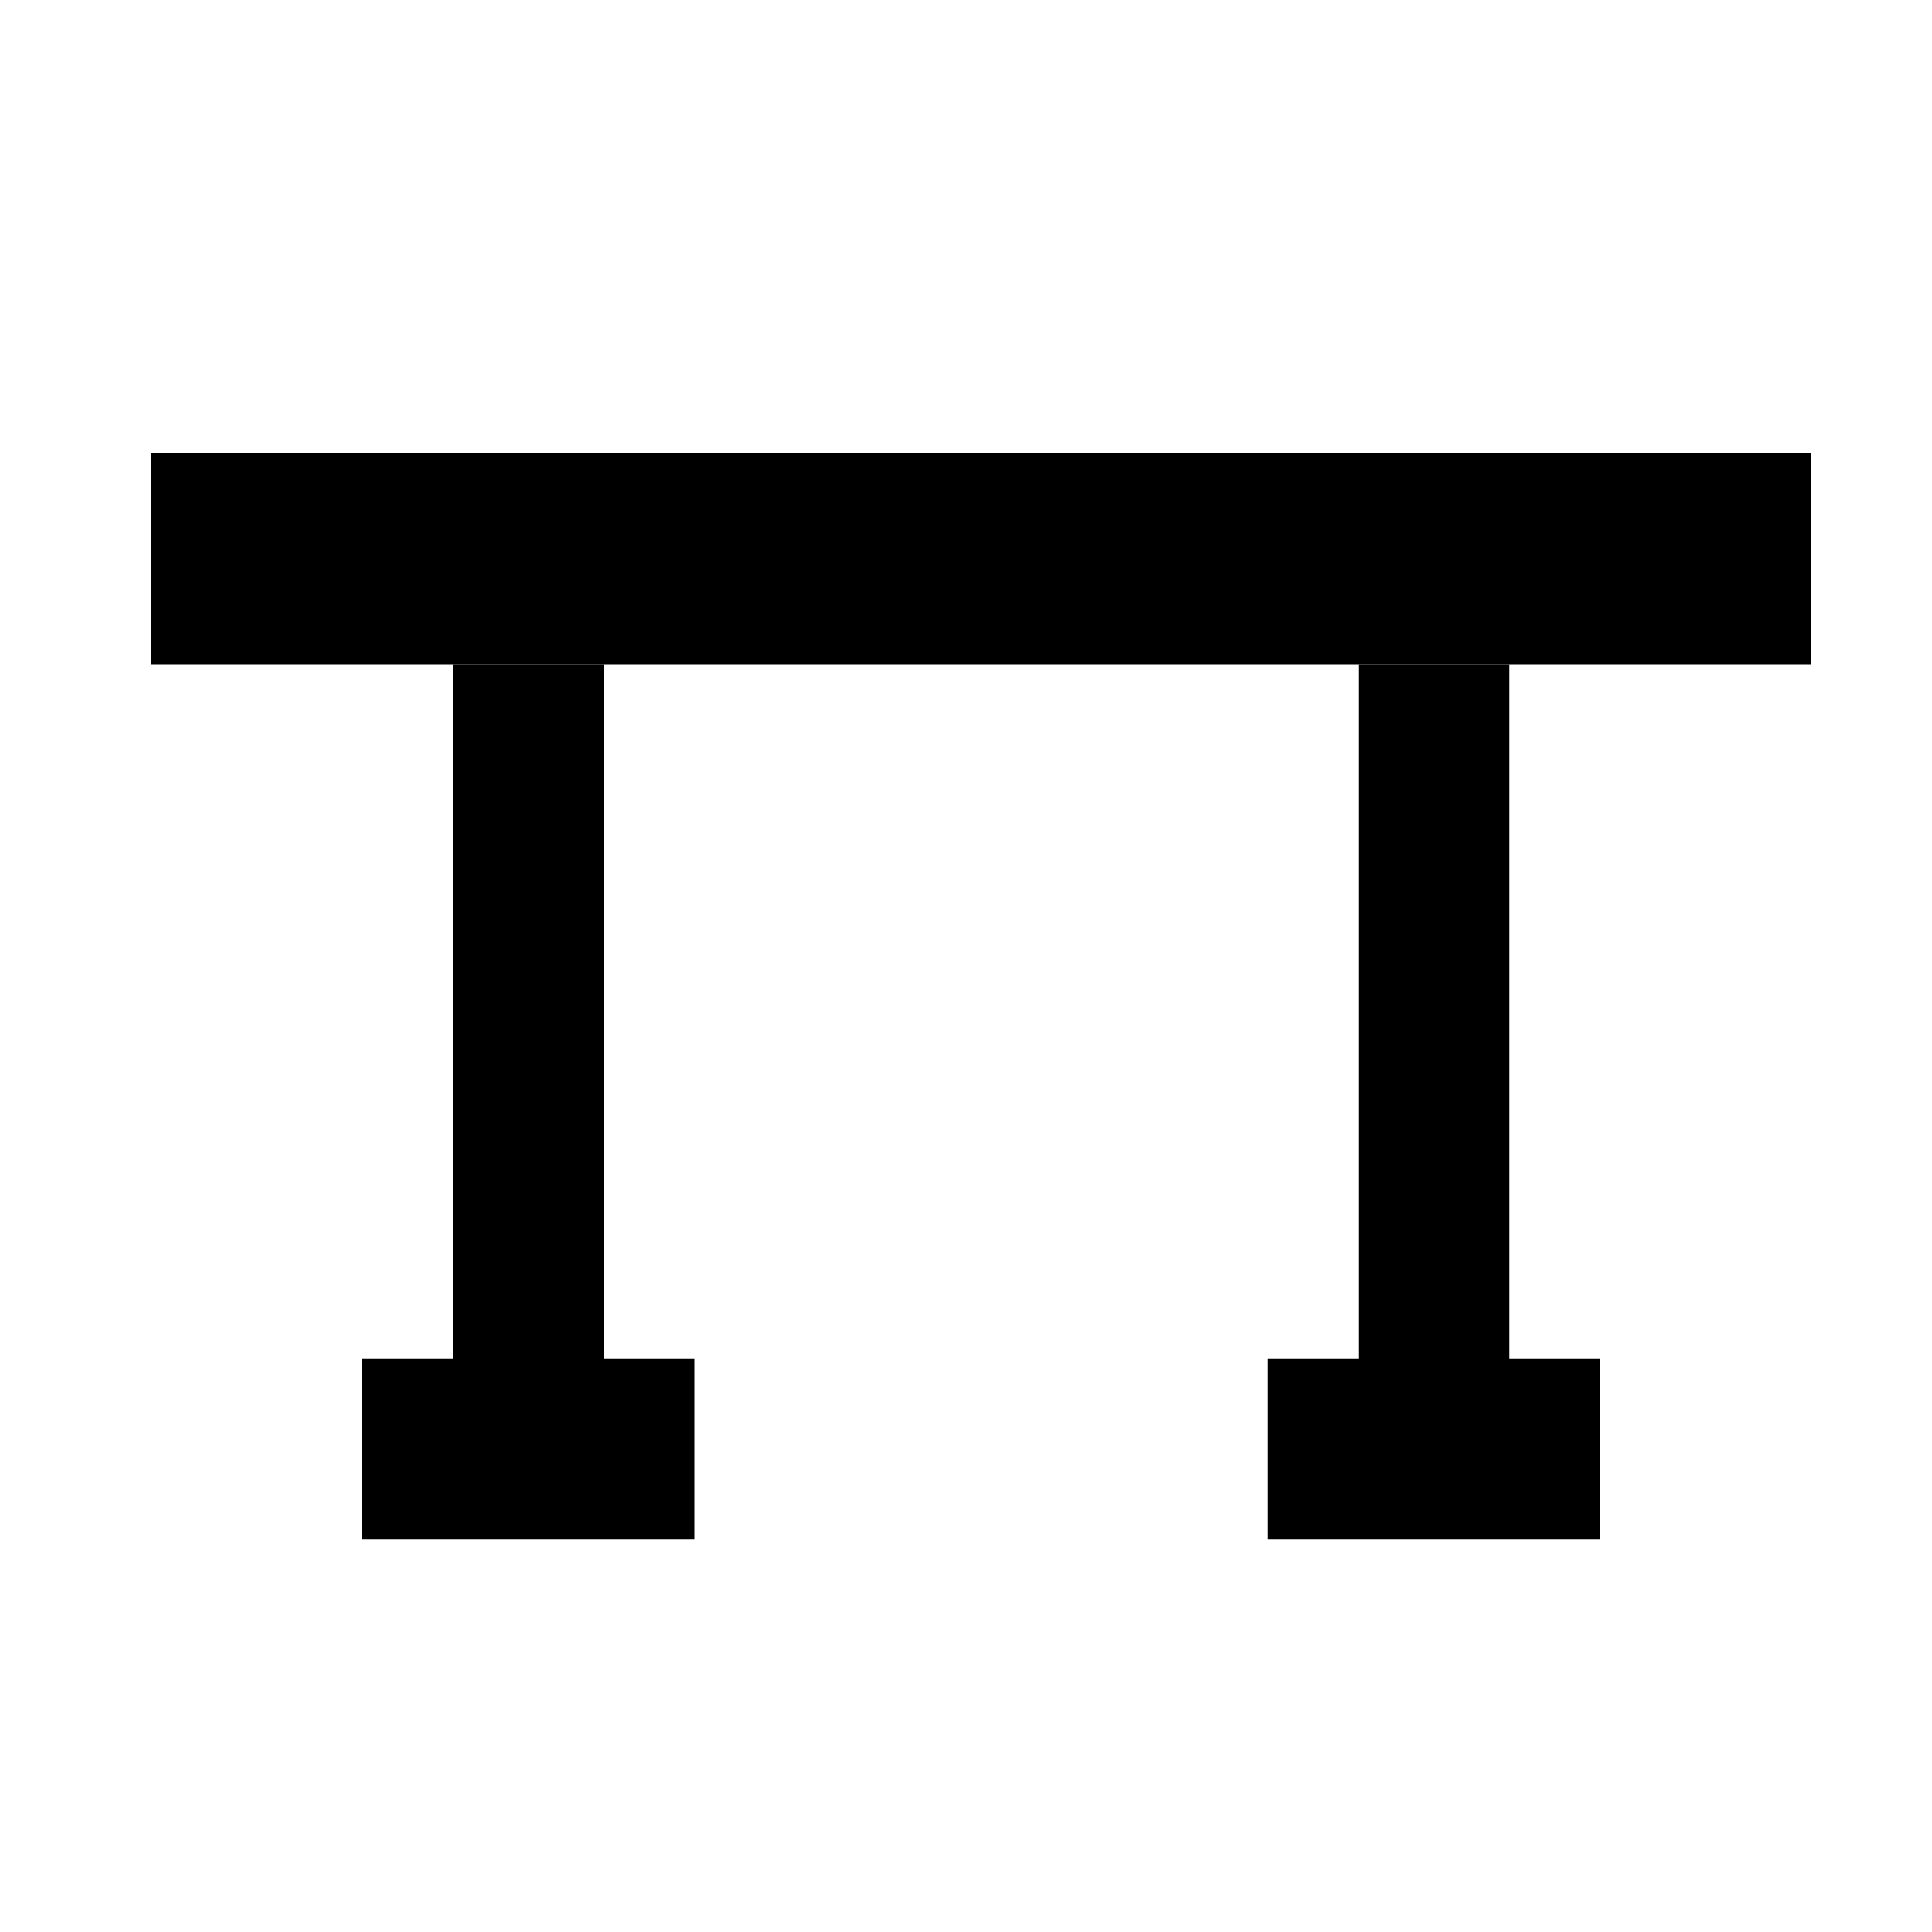 <?xml version="1.0" encoding="UTF-8" standalone="no"?>
<!DOCTYPE svg PUBLIC "-//W3C//DTD SVG 1.1//EN" "http://www.w3.org/Graphics/SVG/1.1/DTD/svg11.dtd">
<svg version="1.1" xmlns="http://www.w3.org/2000/svg" xmlns:xlink="http://www.w3.org/1999/xlink" preserveAspectRatio="xMidYMid meet" viewBox="0 0 100 100" width="100" height="100"><defs><path d="" id="a7jV5iXxn2"></path><path d="" id="c1Ah4gfDnm"></path><path d="M7.81 23.44L93.75 23.44L93.75 34.38L7.81 34.38L7.81 23.44Z" id="anw1VsybT"></path><path d="M70.31 34.38L78.13 34.38L78.13 70.93L70.31 70.93L70.31 34.38Z" id="dn2SvRfZW"></path><path d="M82.81 70.31L82.81 79.69L65.63 79.69L65.63 70.31L82.81 70.31Z" id="aJcJqAFEo"></path><path d="M23.44 34.38L31.25 34.38L31.25 70.93L23.44 70.93L23.44 34.38Z" id="b2NHCSK63V"></path><path d="M35.94 70.31L35.94 79.69L18.75 79.69L18.75 70.31L35.94 70.31Z" id="a5MrboMv28"></path></defs><g><g><g><g><use xlink:href="#a7jV5iXxn2" opacity="1" fill-opacity="0" stroke="#000000" stroke-width="1" stroke-opacity="1"></use></g></g><g><g><use xlink:href="#c1Ah4gfDnm" opacity="1" fill-opacity="0" stroke="#000000" stroke-width="2" stroke-opacity="1"></use></g></g><g><use xlink:href="#anw1VsybT" opacity="1" fill="#000000" fill-opacity="1"></use></g><g><use xlink:href="#dn2SvRfZW" opacity="1" fill="#000000" fill-opacity="1"></use></g><g><use xlink:href="#aJcJqAFEo" opacity="1" fill="#000000" fill-opacity="1"></use></g><g><use xlink:href="#b2NHCSK63V" opacity="1" fill="#000000" fill-opacity="1"></use></g><g><use xlink:href="#a5MrboMv28" opacity="1" fill="#000000" fill-opacity="1"></use></g></g></g></svg>